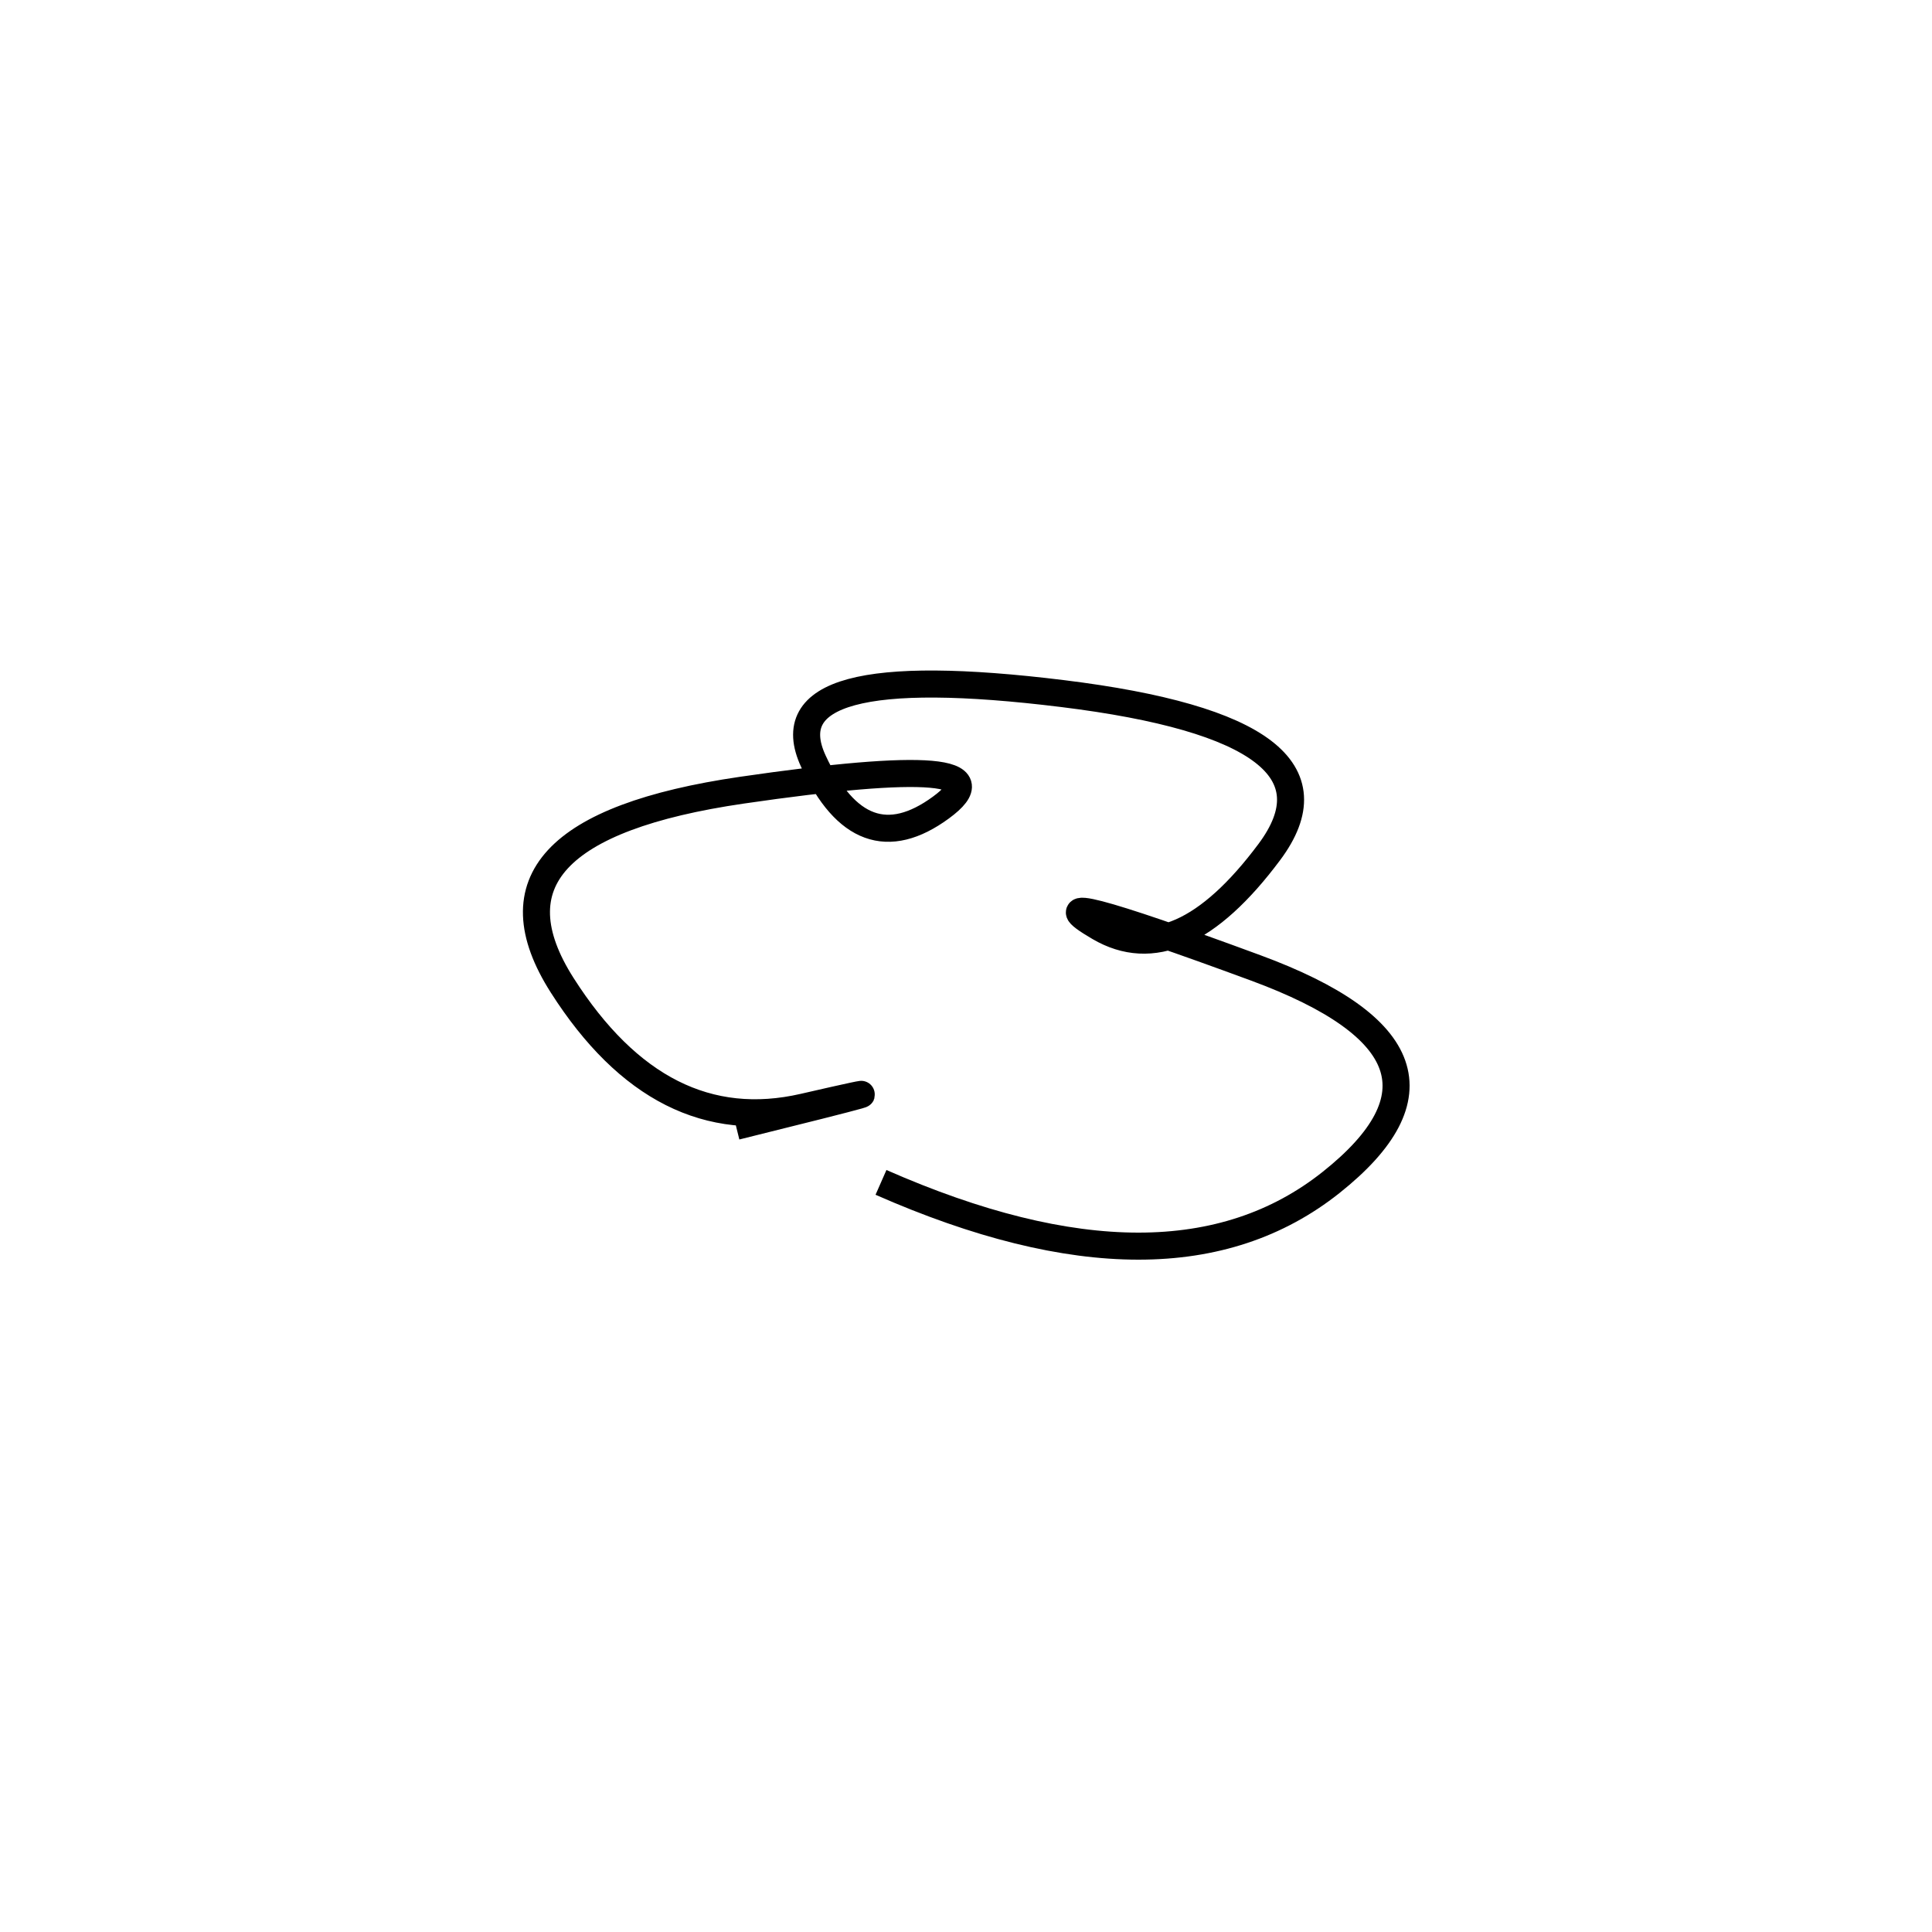 <svg xmlns="http://www.w3.org/2000/svg" viewBox="1 -14 500 500"><rect x="-250" y="-250" width="1000" height="1000" fill="#fff"></rect><path d="M229 292 Q304 325 345.5 292 Q387 259 326 236.5 Q265 214 285.5 226 Q306 238 329.5 206.5 Q353 175 276 165.5 Q199 156 211.5 183 Q224 210 244.5 195 Q265 180 193 190.5 Q121 201 146.5 241 Q172 281 209 272.5 Q246 264 191.5 277.5" style="stroke:hsl(187, 85%, 55%); stroke-width:7px; fill: none;"></path></svg>